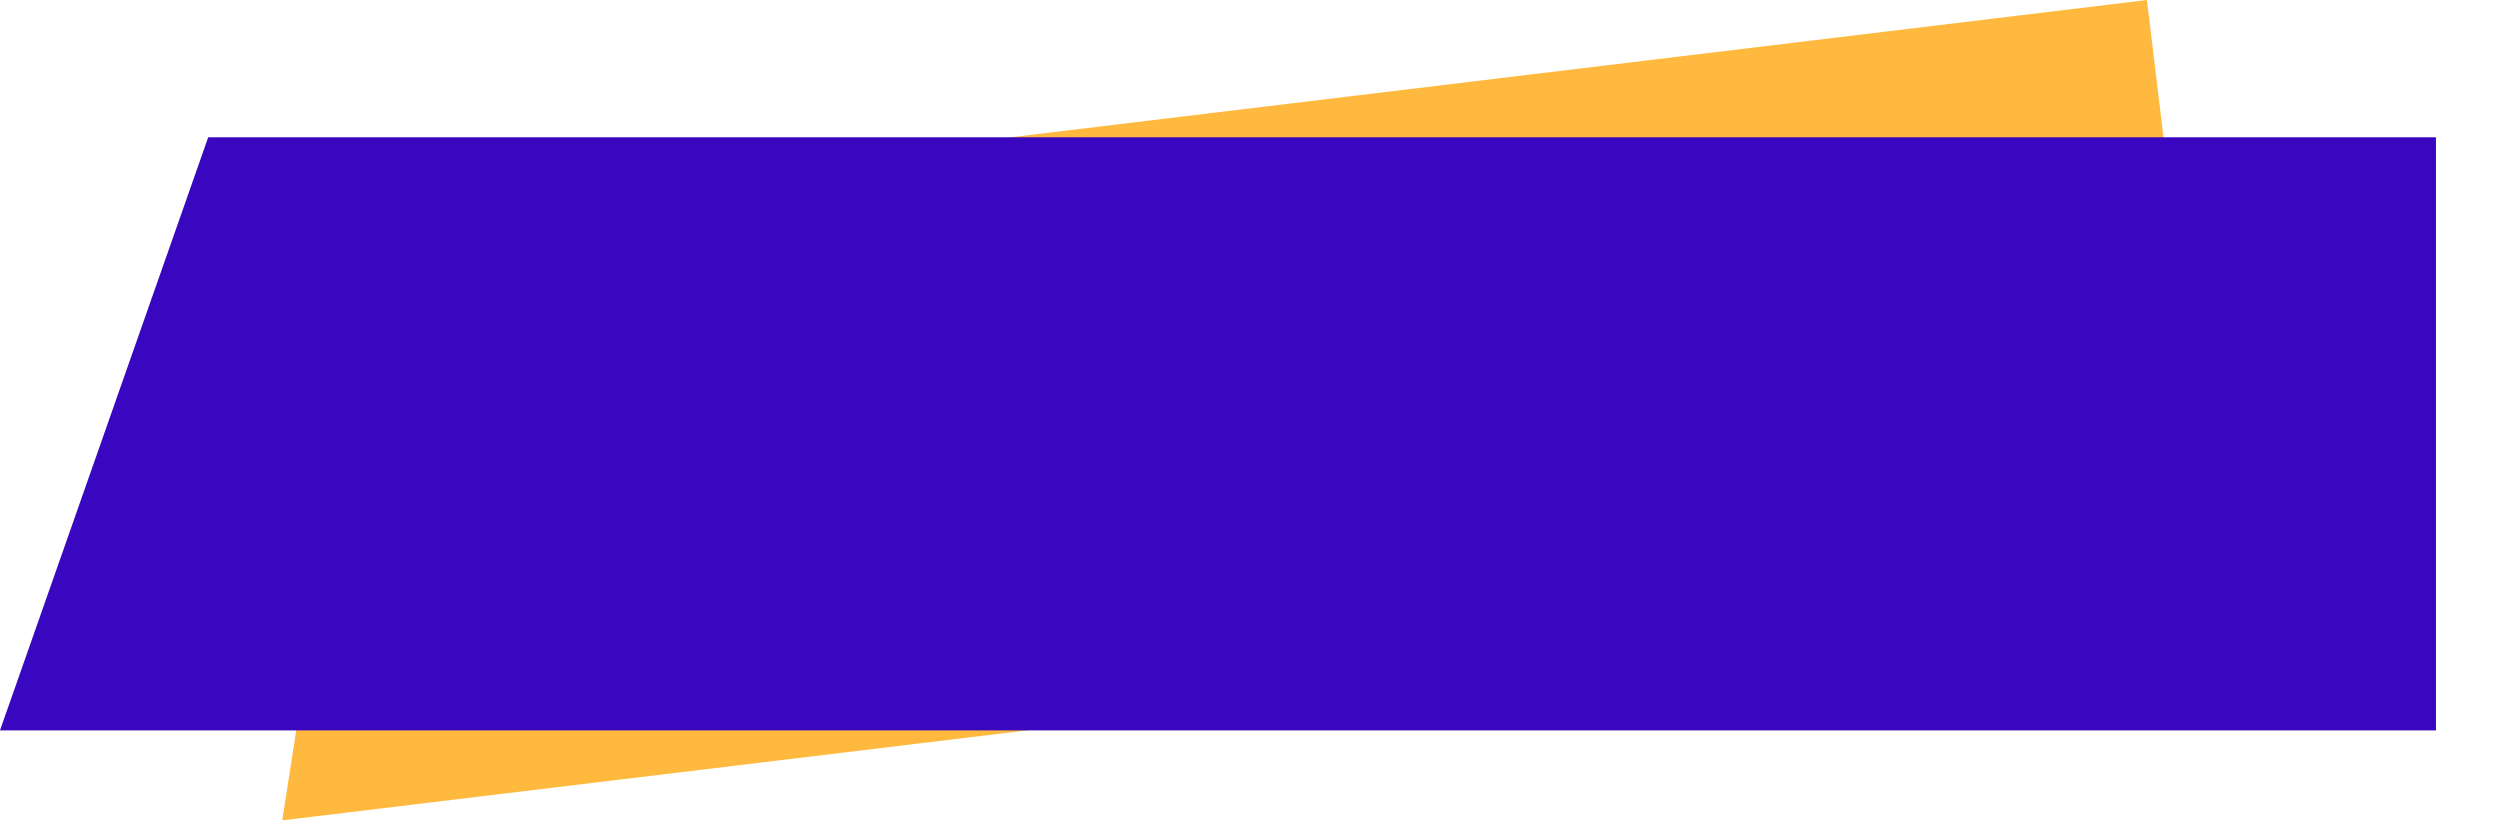 <?xml version="1.0" encoding="UTF-8" standalone="no"?>
<!-- Created with Inkscape (http://www.inkscape.org/) -->

<svg
   width="225.304mm"
   height="73.932mm"
   viewBox="0 0 225.304 73.932"
   version="1.1"
   id="svg5"
   xml:space="preserve"
   inkscape:version="1.2 (dc2aedaf03, 2022-05-15)"
   sodipodi:docname="Resized_Blue Nameplate No Tilt.svg"
   xmlns:inkscape="http://www.inkscape.org/namespaces/inkscape"
   xmlns:sodipodi="http://sodipodi.sourceforge.net/DTD/sodipodi-0.dtd"
   xmlns="http://www.w3.org/2000/svg"
   xmlns:svg="http://www.w3.org/2000/svg"><sodipodi:namedview
     id="namedview7"
     pagecolor="#505050"
     bordercolor="#ffffff"
     borderopacity="1"
     inkscape:showpageshadow="0"
     inkscape:pageopacity="0"
     inkscape:pagecheckerboard="1"
     inkscape:deskcolor="#505050"
     inkscape:document-units="mm"
     showgrid="false"
     inkscape:zoom="0.54170354"
     inkscape:cx="324.90096"
     inkscape:cy="-55.380845"
     inkscape:window-width="1366"
     inkscape:window-height="705"
     inkscape:window-x="-8"
     inkscape:window-y="-8"
     inkscape:window-maximized="1"
     inkscape:current-layer="g2929" /><defs
     id="defs2"><filter
       style="color-interpolation-filters:sRGB"
       inkscape:label="Drop Shadow"
       id="filter2562"
       x="-0.026"
       y="0"
       width="1.026"
       height="1.077"><feFlood
         flood-opacity="1"
         flood-color="rgb(15,0,57)"
         result="flood"
         id="feFlood2552" /><feComposite
         in="flood"
         in2="SourceGraphic"
         operator="in"
         result="composite1"
         id="feComposite2554" /><feGaussianBlur
         in="composite1"
         stdDeviation="0"
         result="blur"
         id="feGaussianBlur2556" /><feOffset
         dx="-5.14"
         dy="4.517"
         result="offset"
         id="feOffset2558" /><feComposite
         in="SourceGraphic"
         in2="offset"
         operator="over"
         result="composite2"
         id="feComposite2560" /></filter></defs><g
     inkscape:label="Layer 1"
     inkscape:groupmode="layer"
     id="layer1"
     transform="translate(8.127,-144.697)"><g
       id="g2929"
       transform="translate(2.442,15.63)"><path
         id="path1215"
         style="fill:#ffb93f;fill-opacity:1;stroke-width:0.934;stroke-linecap:round;stroke-linejoin:round;paint-order:stroke fill markers"
         d="m 23.39,148.34 159.525,-19.272 6.386,52.858 -174.436,21.074 z"
         sodipodi:nodetypes="ccccc" /><path
         id="rect354"
         style="fill:#3907c0;fill-opacity:1;stroke-width:1.032;stroke-linecap:round;stroke-linejoin:round;paint-order:stroke fill markers;filter:url(#filter2562)"
         d="M 18.936,135.952 H 196.607 V 194.822 H 2.329 Z"
         sodipodi:nodetypes="ccccc"
         transform="matrix(1.13,0,0,0.908,-7.393,13.889)" /></g></g></svg>
